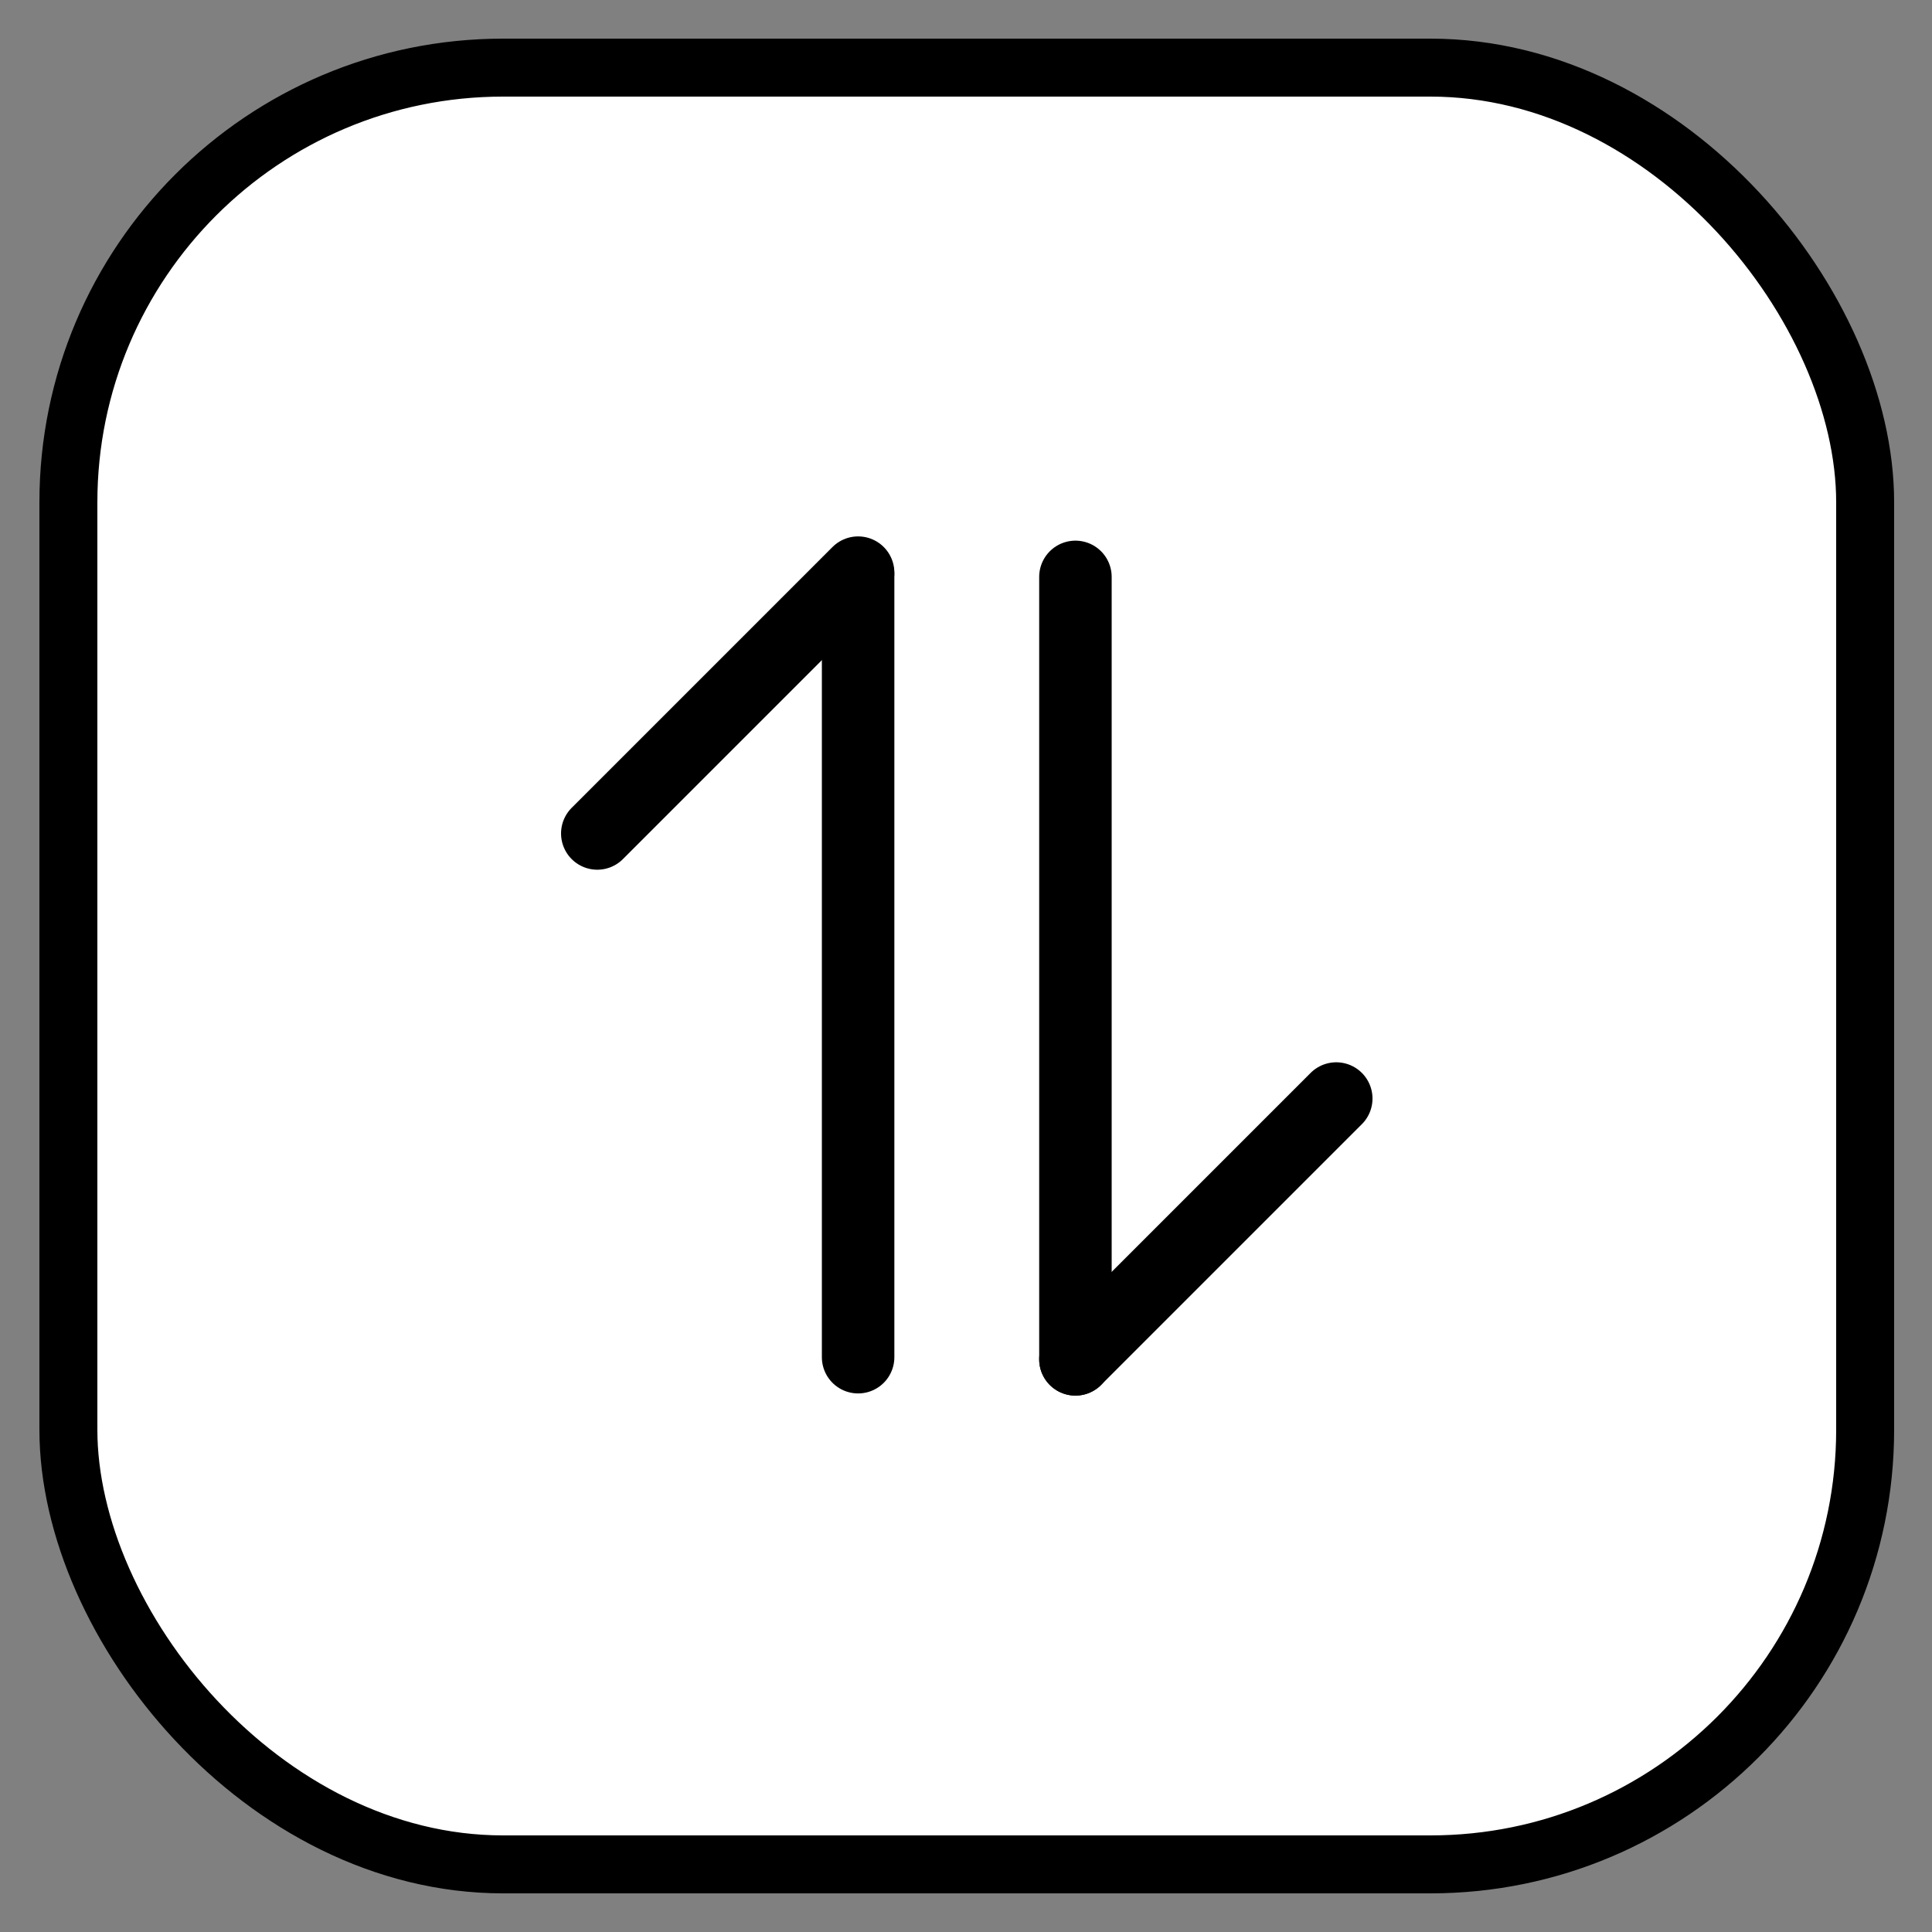 <svg width="25" height="25" viewBox="0 0 25 25" fill="none" xmlns="http://www.w3.org/2000/svg">
<rect x="0" y="0" width="25" height="25" fill="#808080" stroke="none"/>
<rect x="0.885" y="0.875" width="23.25" height="23.25" rx="5.625" fill="white" stroke="black" stroke-width="0.75"/>
<path d="M11.104 7.438V17.562" stroke="black" stroke-width="0.938" stroke-linecap="round" stroke-linejoin="round"/>
<path d="M7.729 10.785L11.104 7.41" stroke="black" stroke-width="0.938" stroke-linecap="round" stroke-linejoin="round"/>
<path d="M13.916 17.59V7.465" stroke="black" stroke-width="0.938" stroke-linecap="round" stroke-linejoin="round"/>
<path d="M13.916 17.59L17.291 14.215" stroke="black" stroke-width="0.938" stroke-linecap="round" stroke-linejoin="round"/>
</svg>
